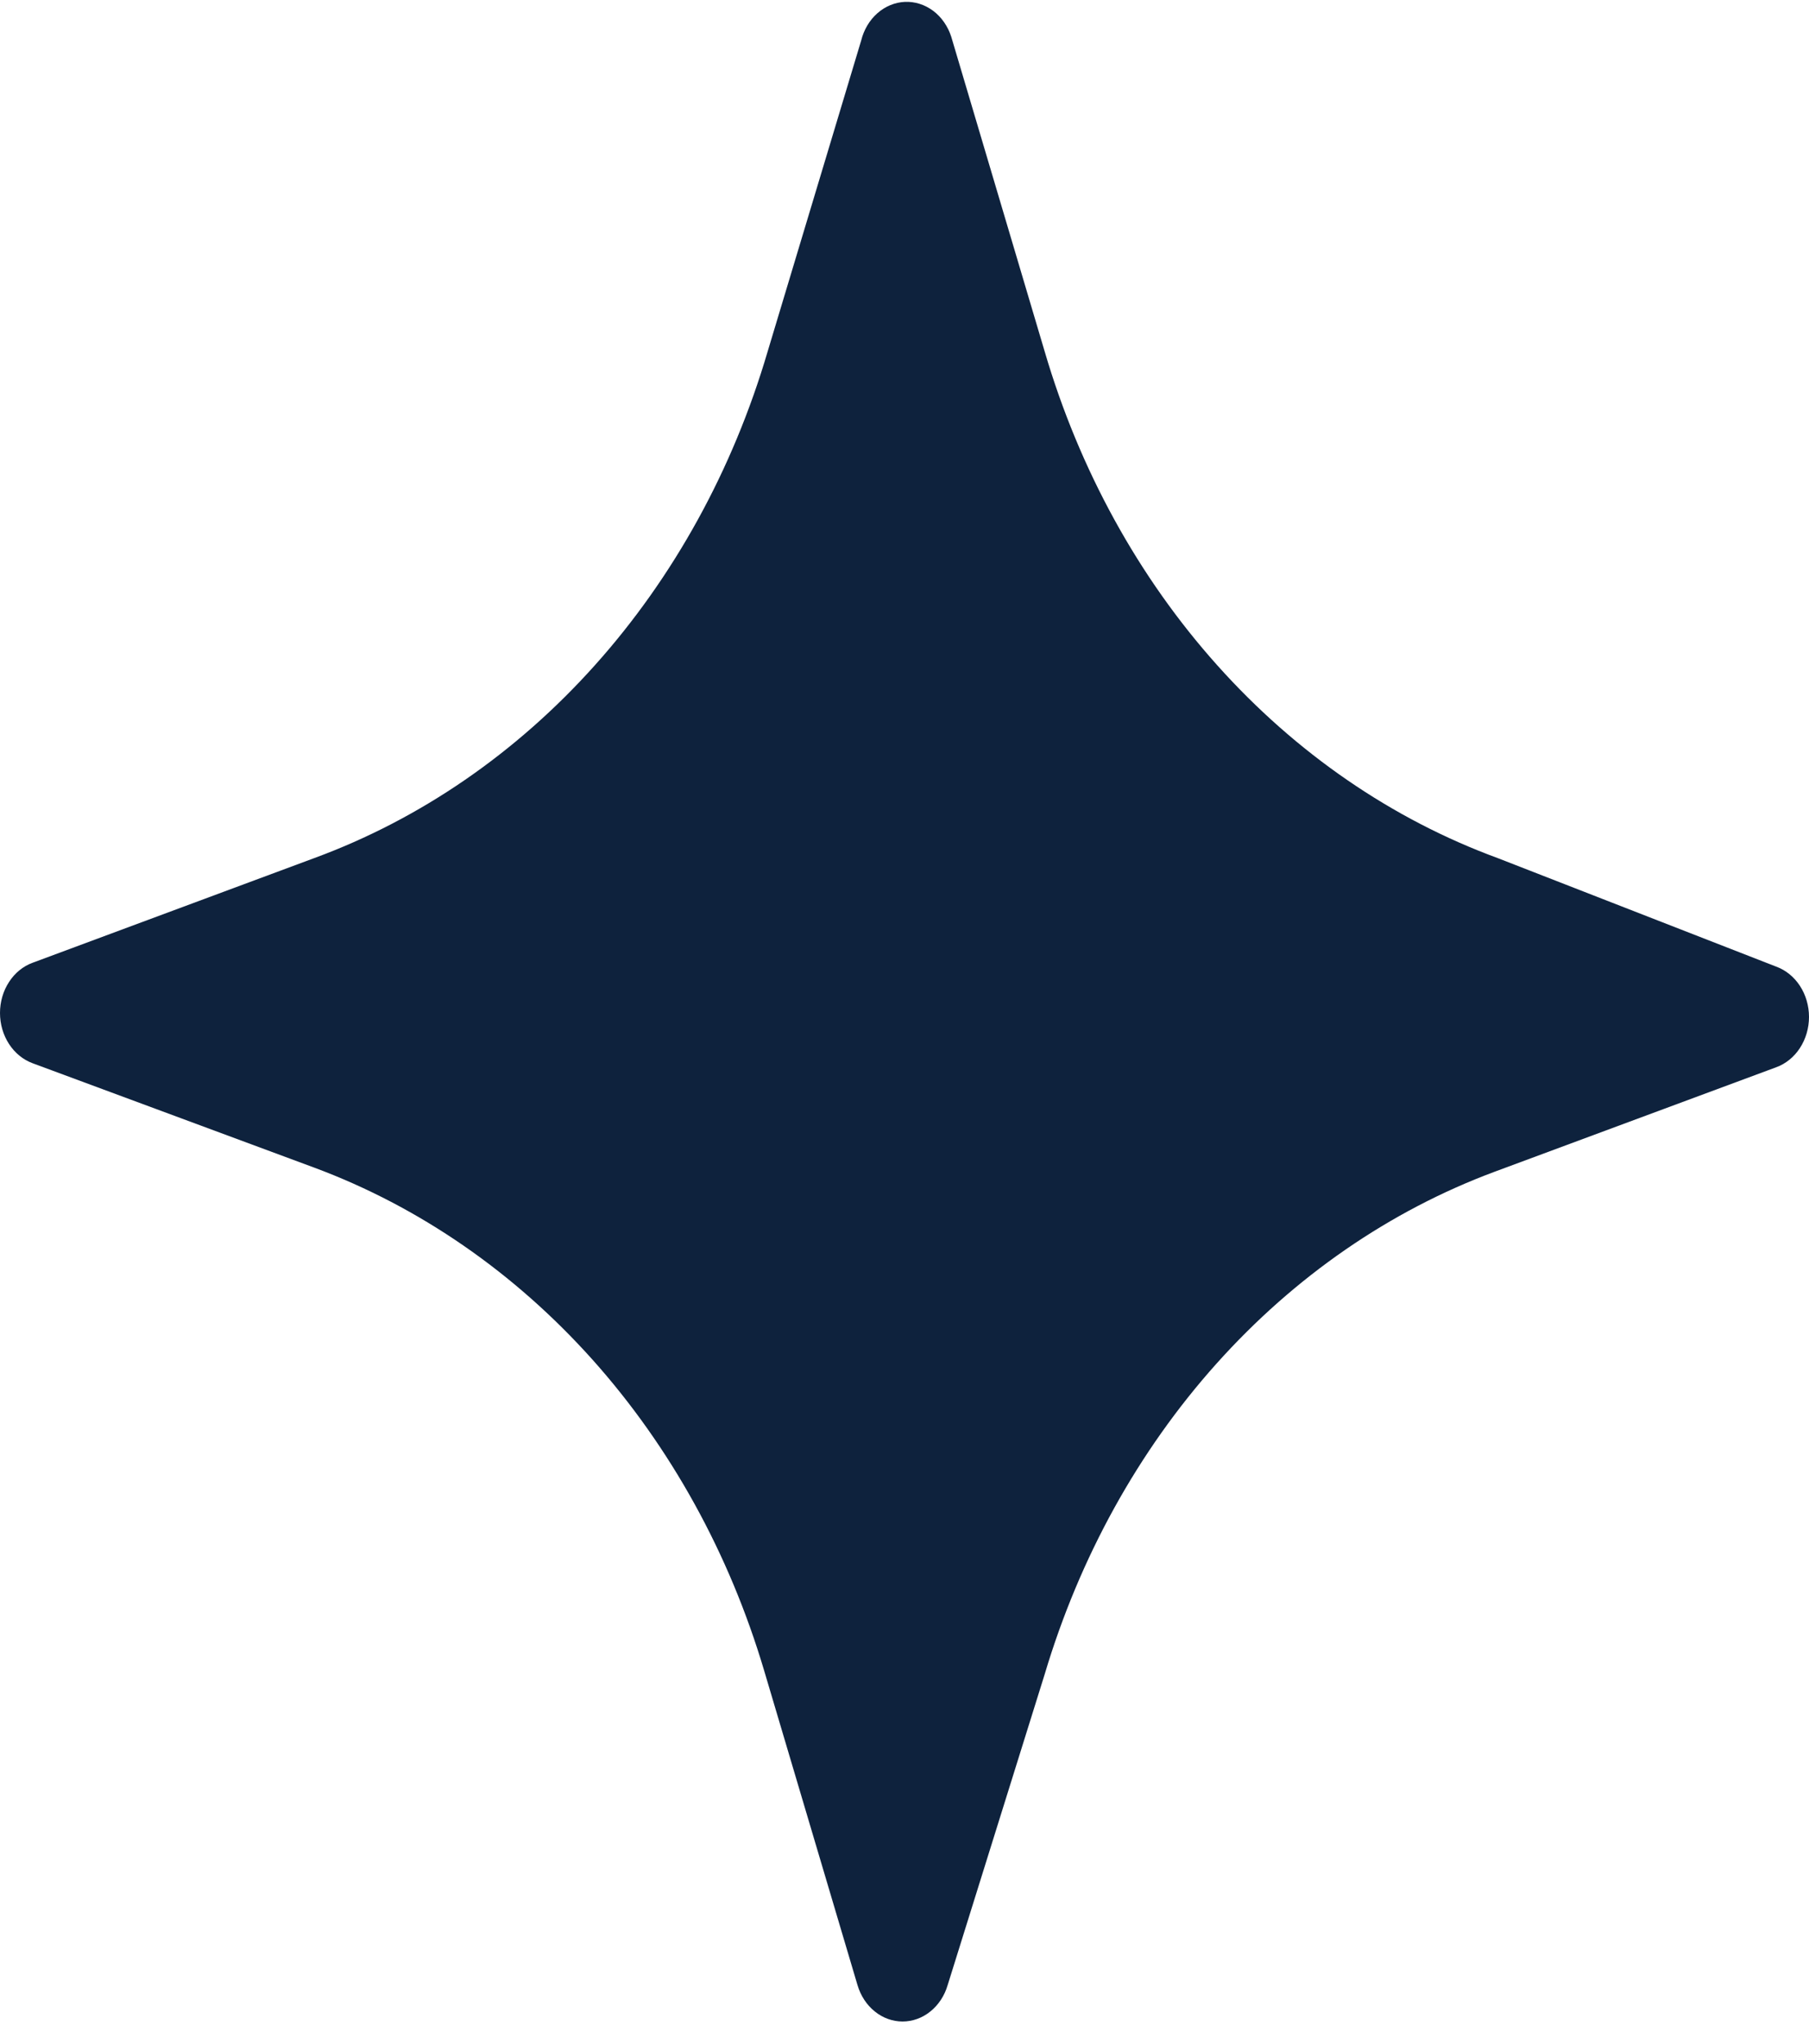 <svg width="31" height="35" viewBox="0 0 31 35" fill="none" xmlns="http://www.w3.org/2000/svg">
<path d="M14.757 0.696L13.155 6.019C12.56 8.043 11.547 9.883 10.197 11.39C8.848 12.897 7.2 14.029 5.387 14.695L0.559 16.488C0.397 16.547 0.255 16.662 0.155 16.817C0.054 16.971 0 17.157 0 17.348C0 17.539 0.054 17.725 0.155 17.88C0.255 18.034 0.397 18.149 0.559 18.209L5.389 19.998C7.185 20.666 8.816 21.792 10.154 23.286C11.491 24.781 12.498 26.603 13.094 28.608L14.695 33.998C14.749 34.179 14.852 34.337 14.991 34.448C15.129 34.56 15.296 34.62 15.467 34.62C15.638 34.62 15.805 34.56 15.943 34.448C16.082 34.337 16.186 34.179 16.239 33.998L17.902 28.674C18.5 26.67 19.507 24.849 20.845 23.355C22.183 21.861 23.814 20.736 25.61 20.068L30.437 18.278C30.6 18.219 30.743 18.104 30.844 17.949C30.945 17.794 31 17.608 31 17.416C31 17.224 30.945 17.037 30.844 16.883C30.743 16.728 30.6 16.613 30.437 16.554L25.672 14.698C23.857 14.033 22.209 12.901 20.859 11.393C19.509 9.886 18.497 8.045 17.902 6.019L16.301 0.629C16.243 0.449 16.134 0.293 15.992 0.186C15.849 0.079 15.679 0.025 15.507 0.032C15.335 0.04 15.17 0.108 15.035 0.227C14.9 0.346 14.803 0.51 14.757 0.696Z" fill="#0E223D"/>
</svg>
